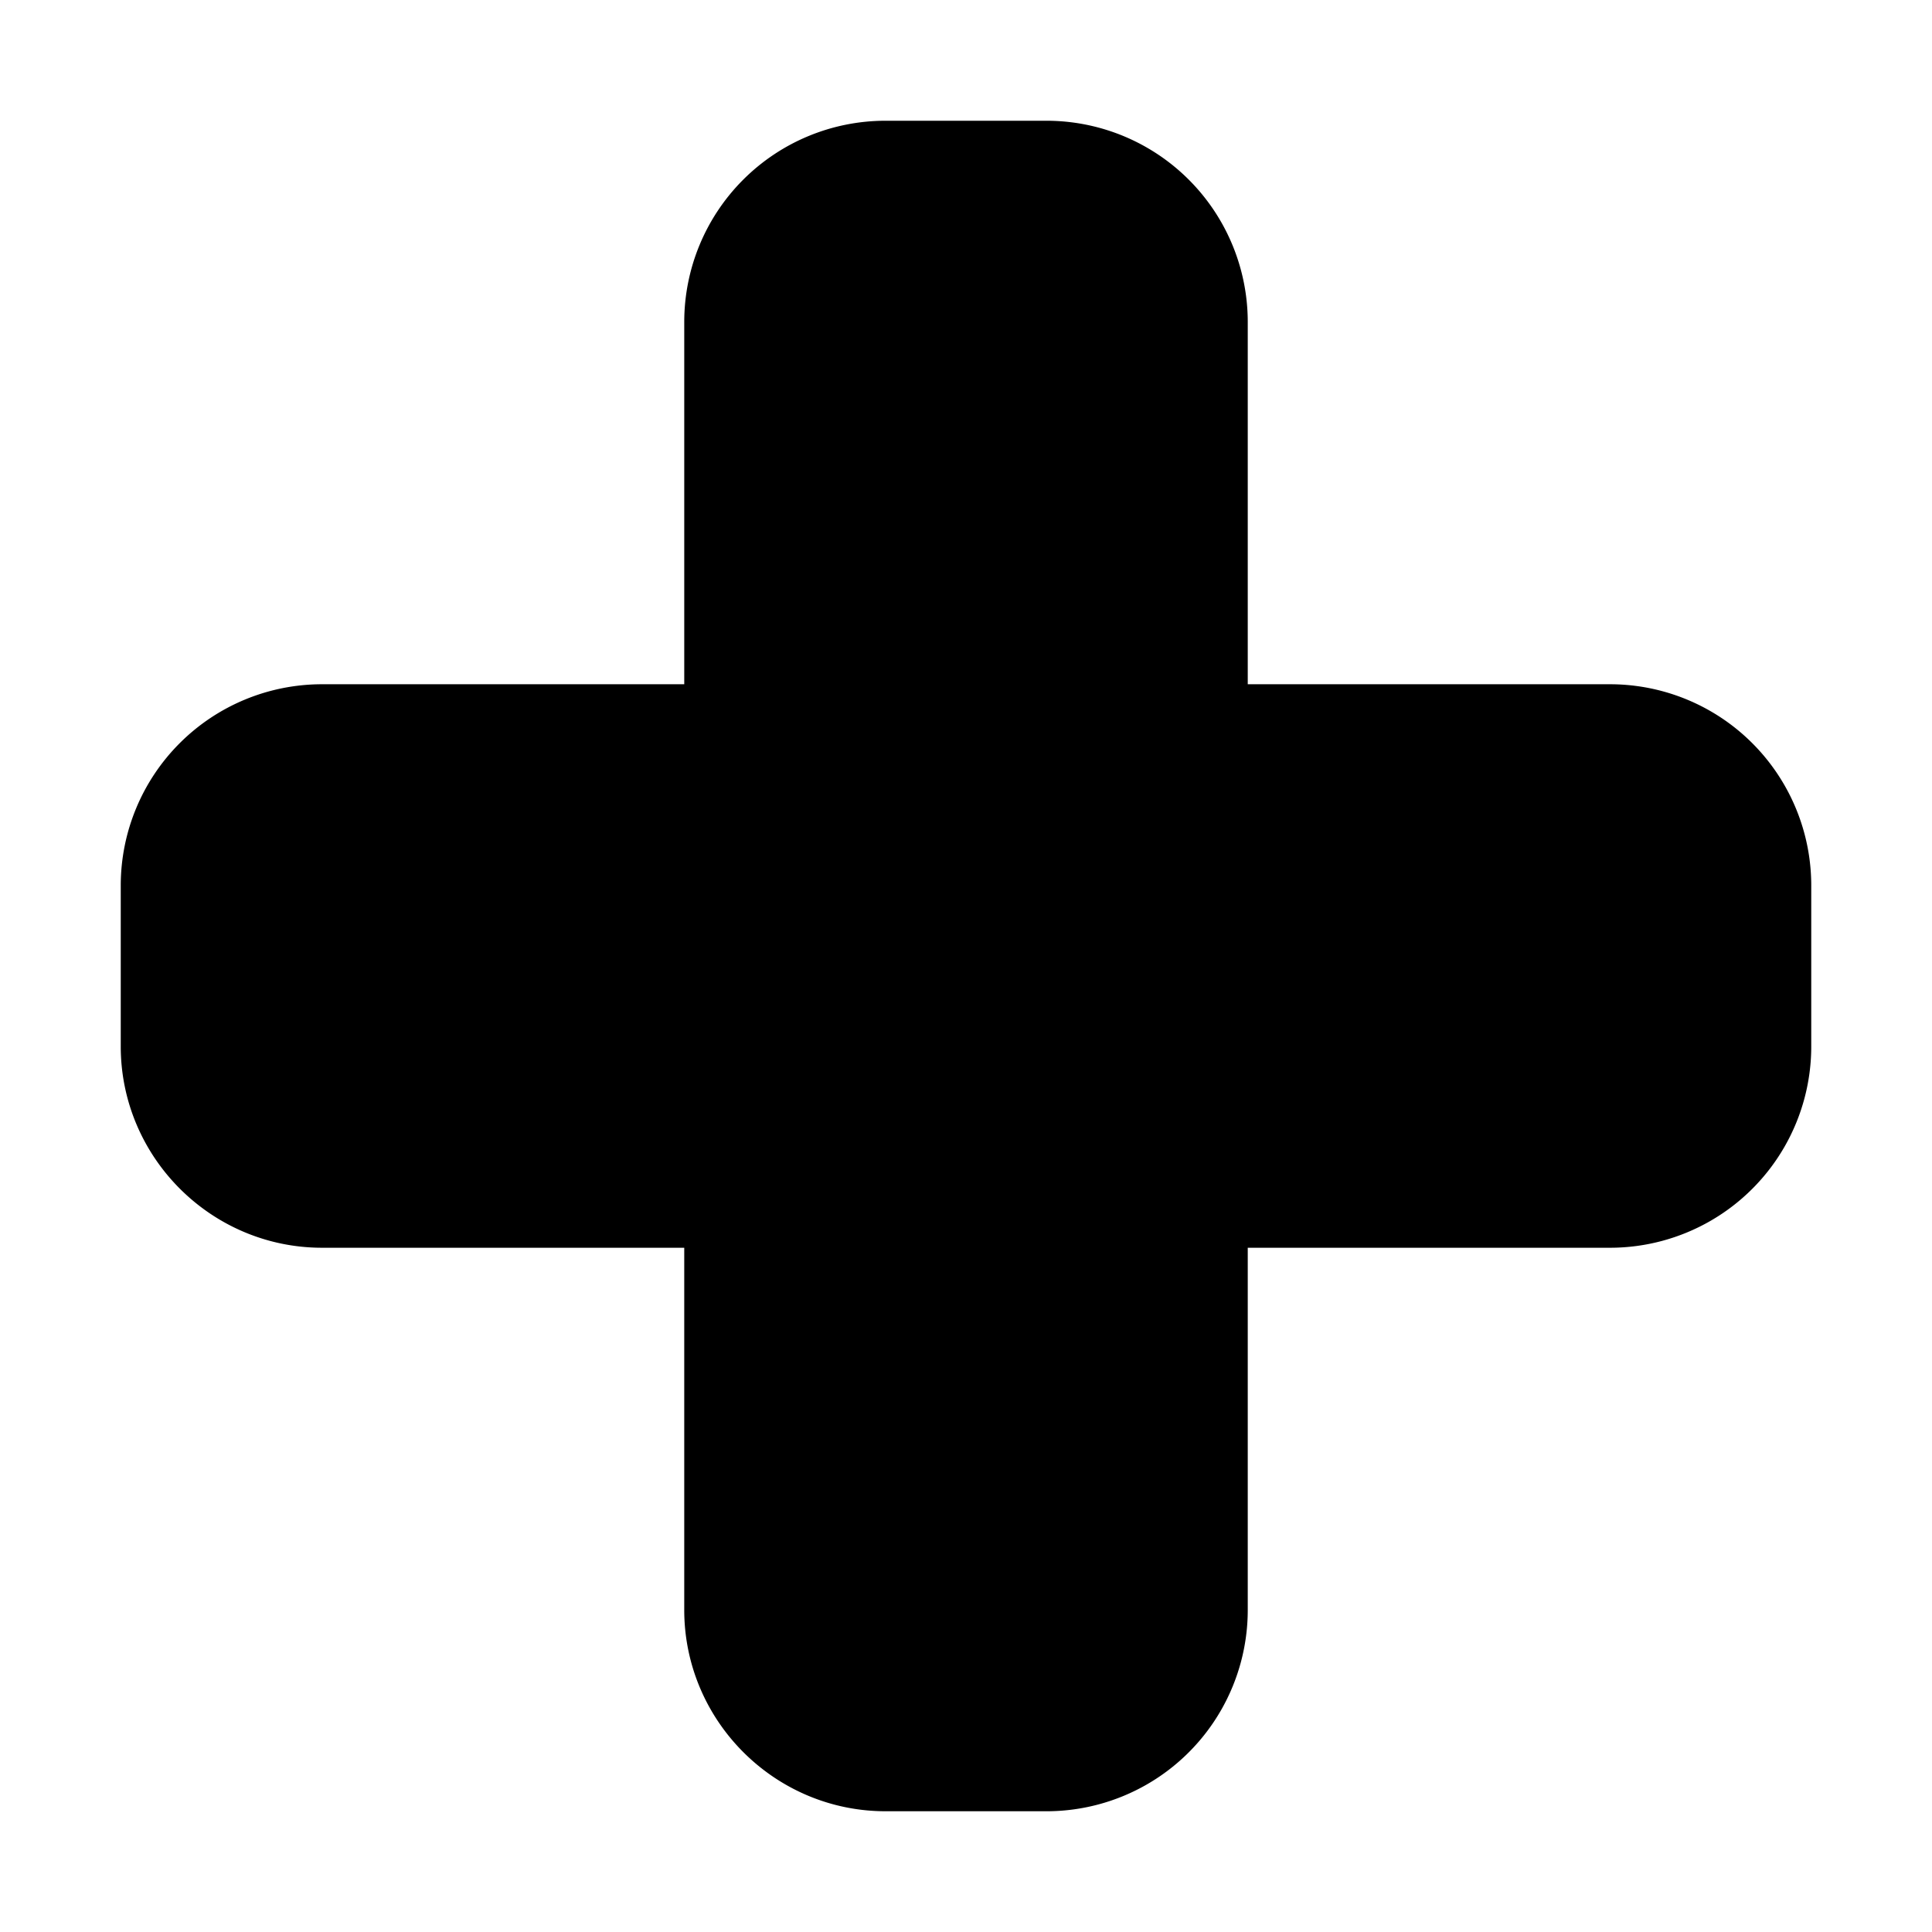 <svg
  xmlns="http://www.w3.org/2000/svg"
  viewBox="0 0 24 24"
  fill="currentColor"
  stroke="currentColor"
  stroke-width="1"
  stroke-linecap="square"
  stroke-linejoin="round"
>
  <path d="M11 2a2 2 0 00-2 2v5H4a2 2 0 00-2 2v2c0 1.1.9 2 2 2h5v5c0 1.1.9 2 2 2h2a2 2 0 002-2v-5h5a2 2 0 002-2v-2a2 2 0 00-2-2h-5V4a2 2 0 00-2-2h-2z" />
</svg>
